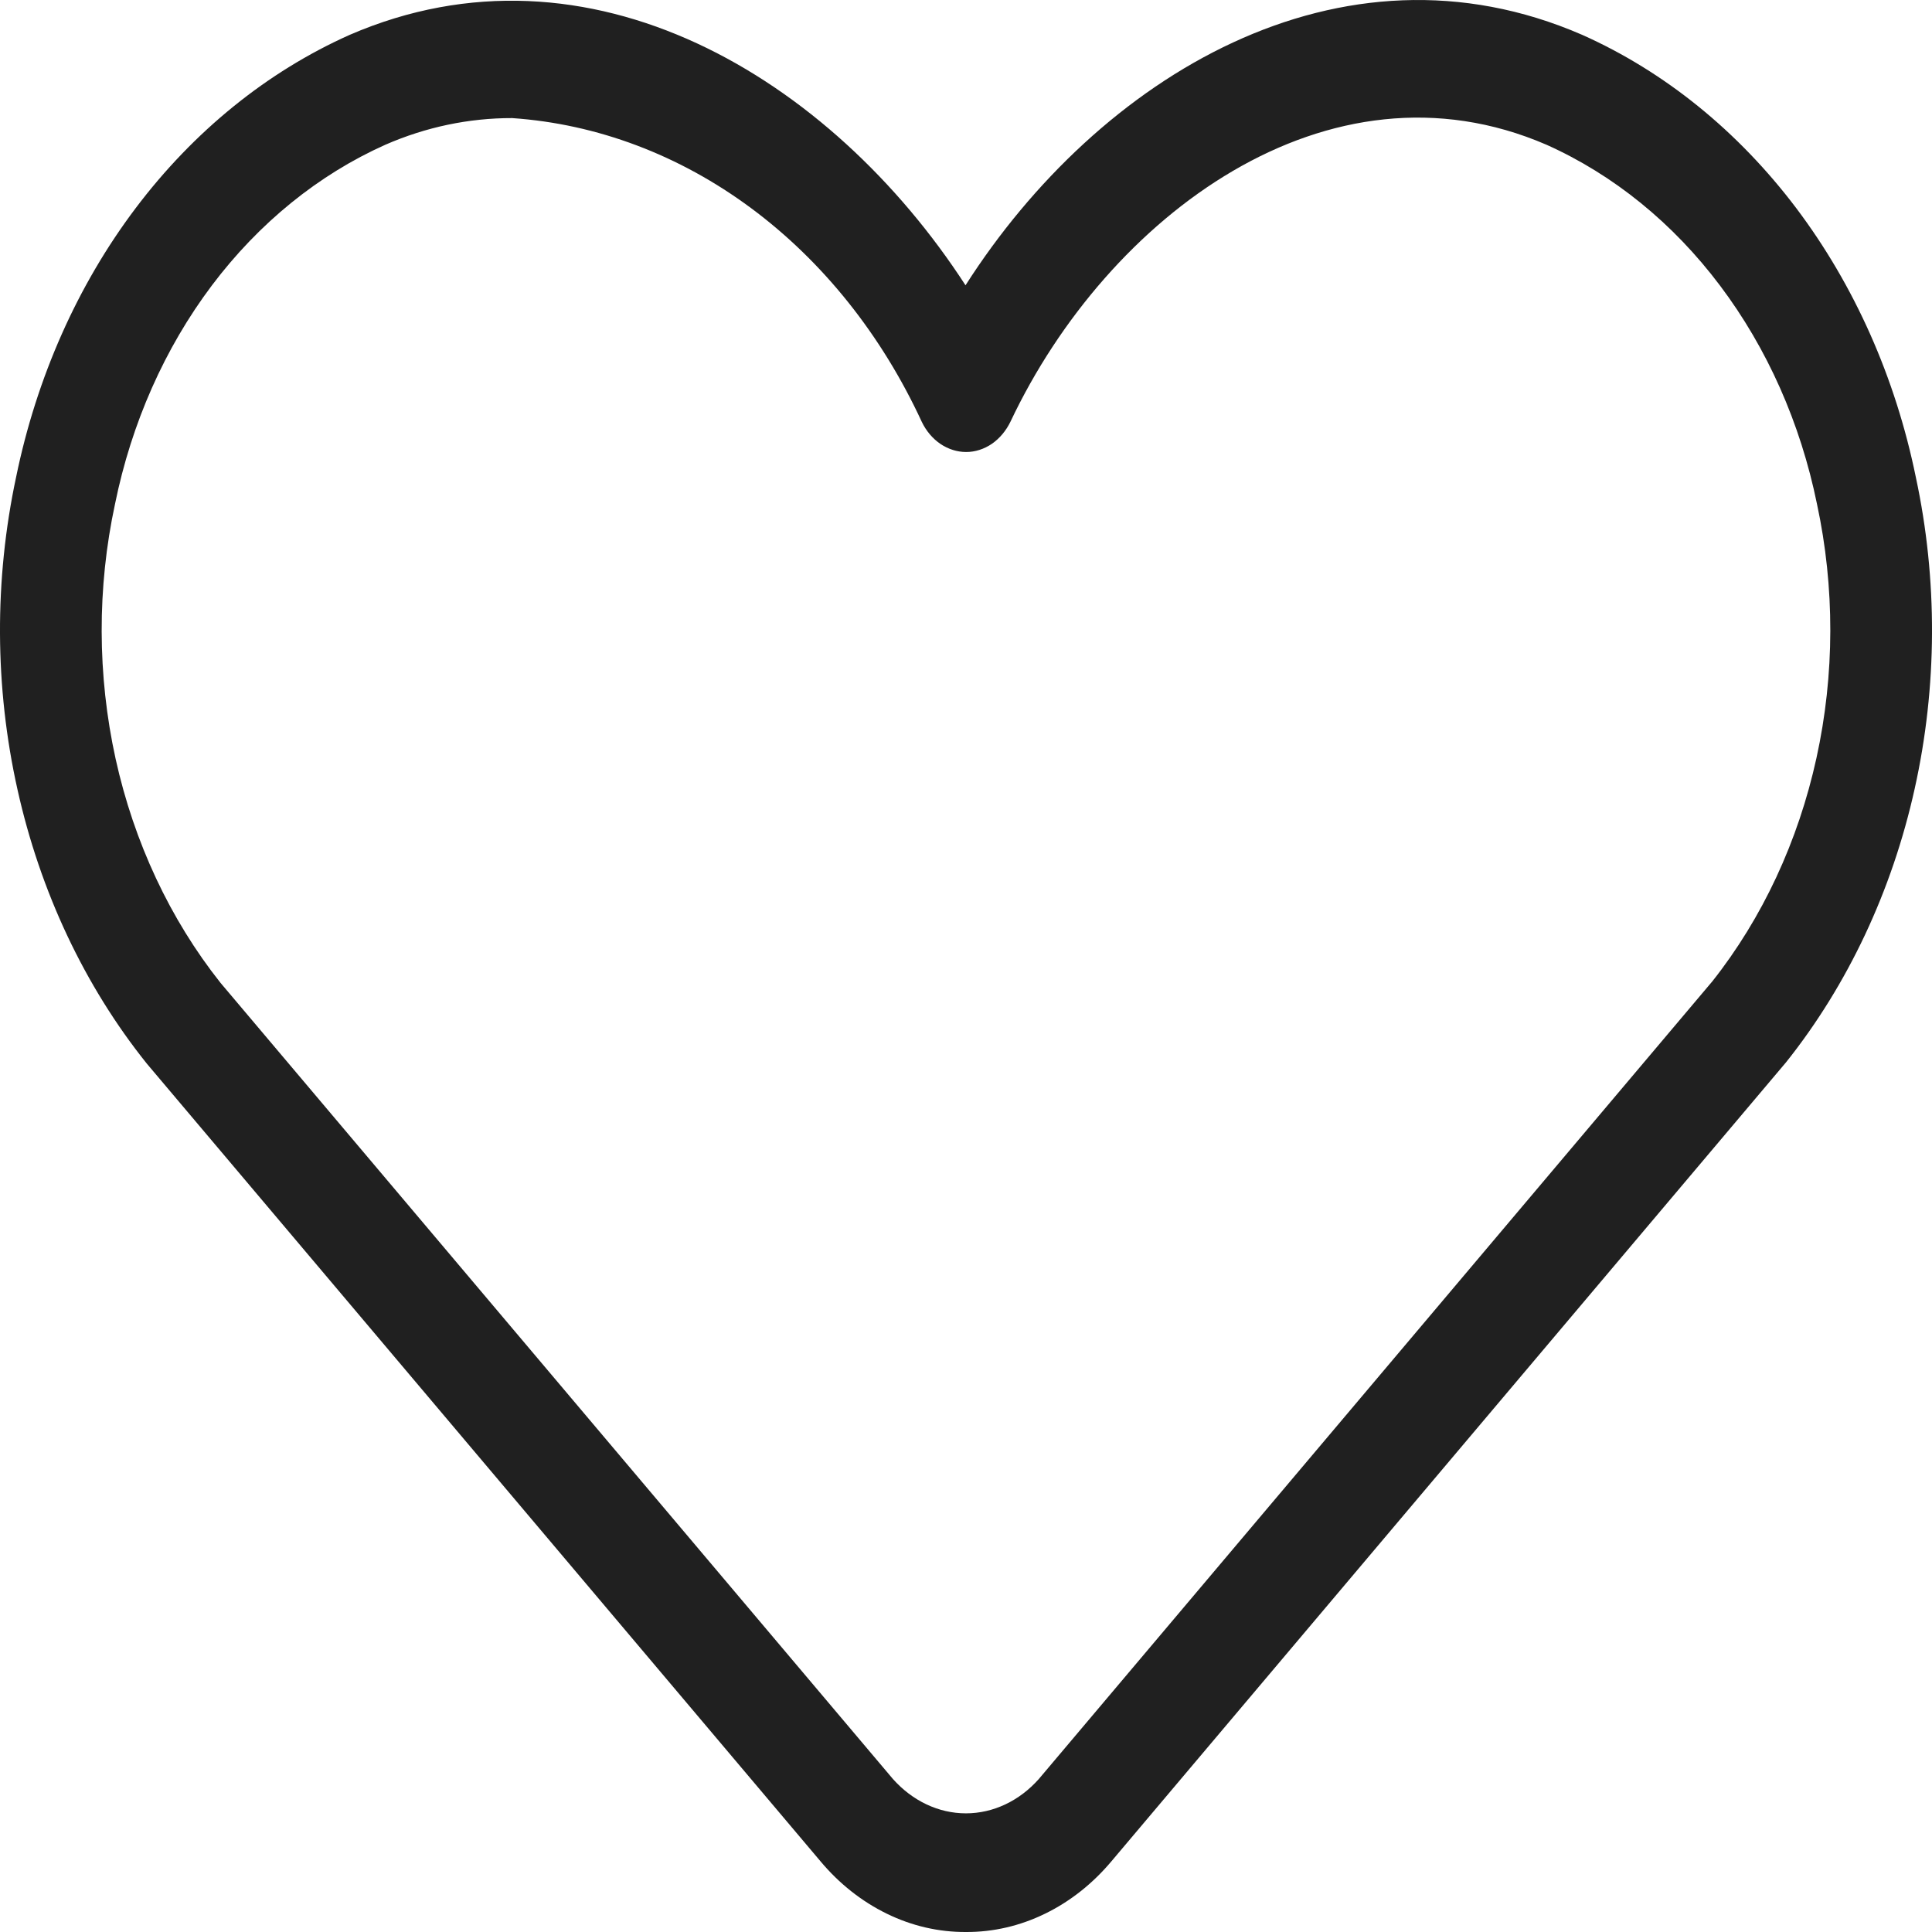 <svg width="24" height="24" viewBox="0 0 24 24" fill="none" xmlns="http://www.w3.org/2000/svg">
<g clip-path="url(#clip0_10_10)">
<path d="M11.999 24C11.662 24.002 11.328 23.925 11.017 23.773C10.707 23.622 10.425 23.4 10.191 23.12L1.824 13.213C1.052 12.25 0.5 11.079 0.217 9.807C-0.067 8.536 -0.072 7.202 0.2 5.927C0.454 4.69 0.963 3.543 1.685 2.586C2.407 1.629 3.32 0.89 4.344 0.433C7.32 -0.855 10.323 0.966 11.994 3.544C13.647 0.956 16.648 -0.874 19.655 0.433C20.679 0.89 21.591 1.629 22.314 2.586C23.036 3.544 23.546 4.69 23.799 5.927C24.072 7.198 24.067 8.528 23.785 9.797C23.504 11.065 22.955 12.233 22.188 13.195L13.808 23.12C13.573 23.4 13.292 23.622 12.981 23.773C12.67 23.925 12.336 24.002 11.999 24ZM6.363 1.467C5.825 1.466 5.291 1.578 4.787 1.798C3.957 2.169 3.216 2.77 2.631 3.547C2.046 4.325 1.633 5.256 1.429 6.26C1.205 7.3 1.208 8.388 1.436 9.426C1.665 10.464 2.113 11.42 2.739 12.209L11.092 22.099C11.335 22.372 11.66 22.526 11.999 22.526C12.338 22.526 12.663 22.372 12.905 22.099L21.271 12.191C21.894 11.404 22.338 10.45 22.565 9.415C22.792 8.38 22.794 7.296 22.571 6.26C22.366 5.256 21.953 4.326 21.367 3.548C20.782 2.77 20.042 2.17 19.211 1.798C16.498 0.625 13.756 2.692 12.553 5.237C12.498 5.351 12.418 5.446 12.322 5.513C12.225 5.579 12.114 5.615 12.002 5.615C11.89 5.615 11.78 5.58 11.683 5.515C11.586 5.449 11.506 5.355 11.451 5.241C10.952 4.161 10.222 3.247 9.331 2.586C8.44 1.925 7.419 1.54 6.363 1.467Z" fill="#202020"/>
</g>
<defs>
<clipPath id="clip0_10_10">
<rect width="24" height="24" fill="white"/>
</clipPath>
</defs>
</svg>
